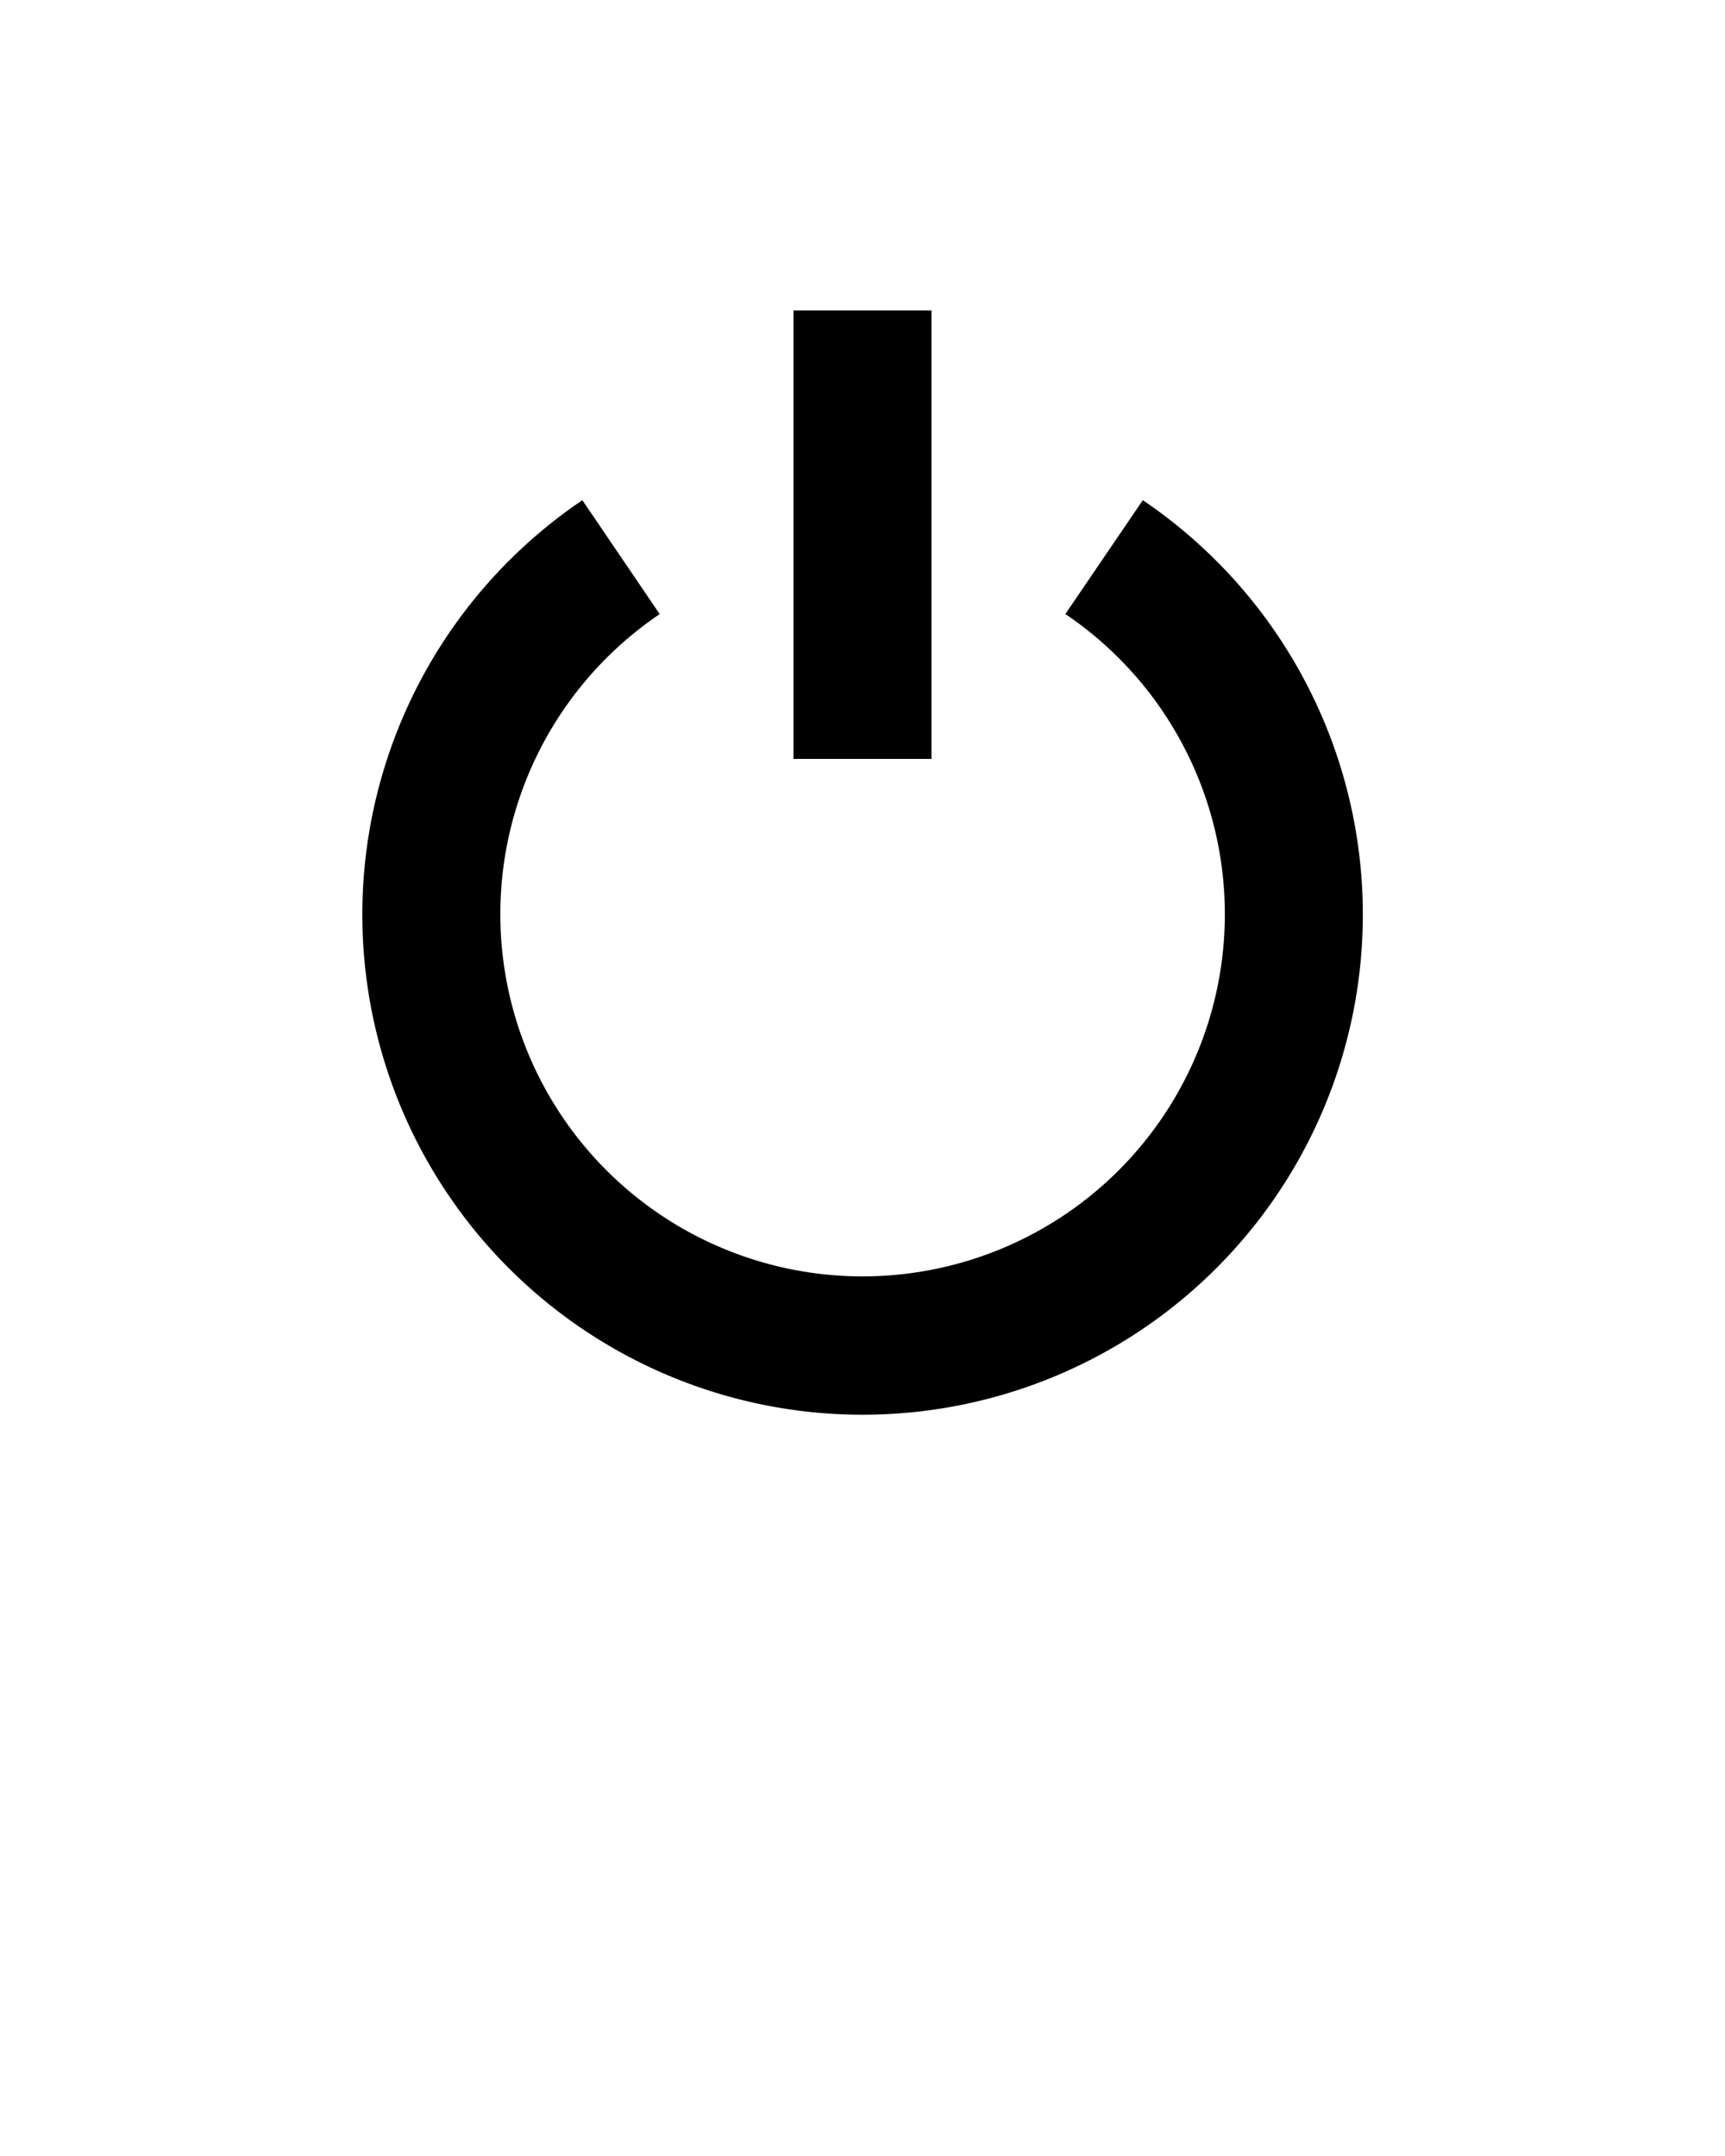 <svg xmlns="http://www.w3.org/2000/svg" data-name="Layer 1" viewBox="0 0 100 125" x="0px" y="0px"><title>Artboard 15</title><g><path d="M38.24,35.6,33.76,29a29,29,0,1,0,32.49,0L61.76,35.6a21,21,0,1,1-23.51,0Z"/><rect x="46" y="18" width="8" height="26"/></g></svg>